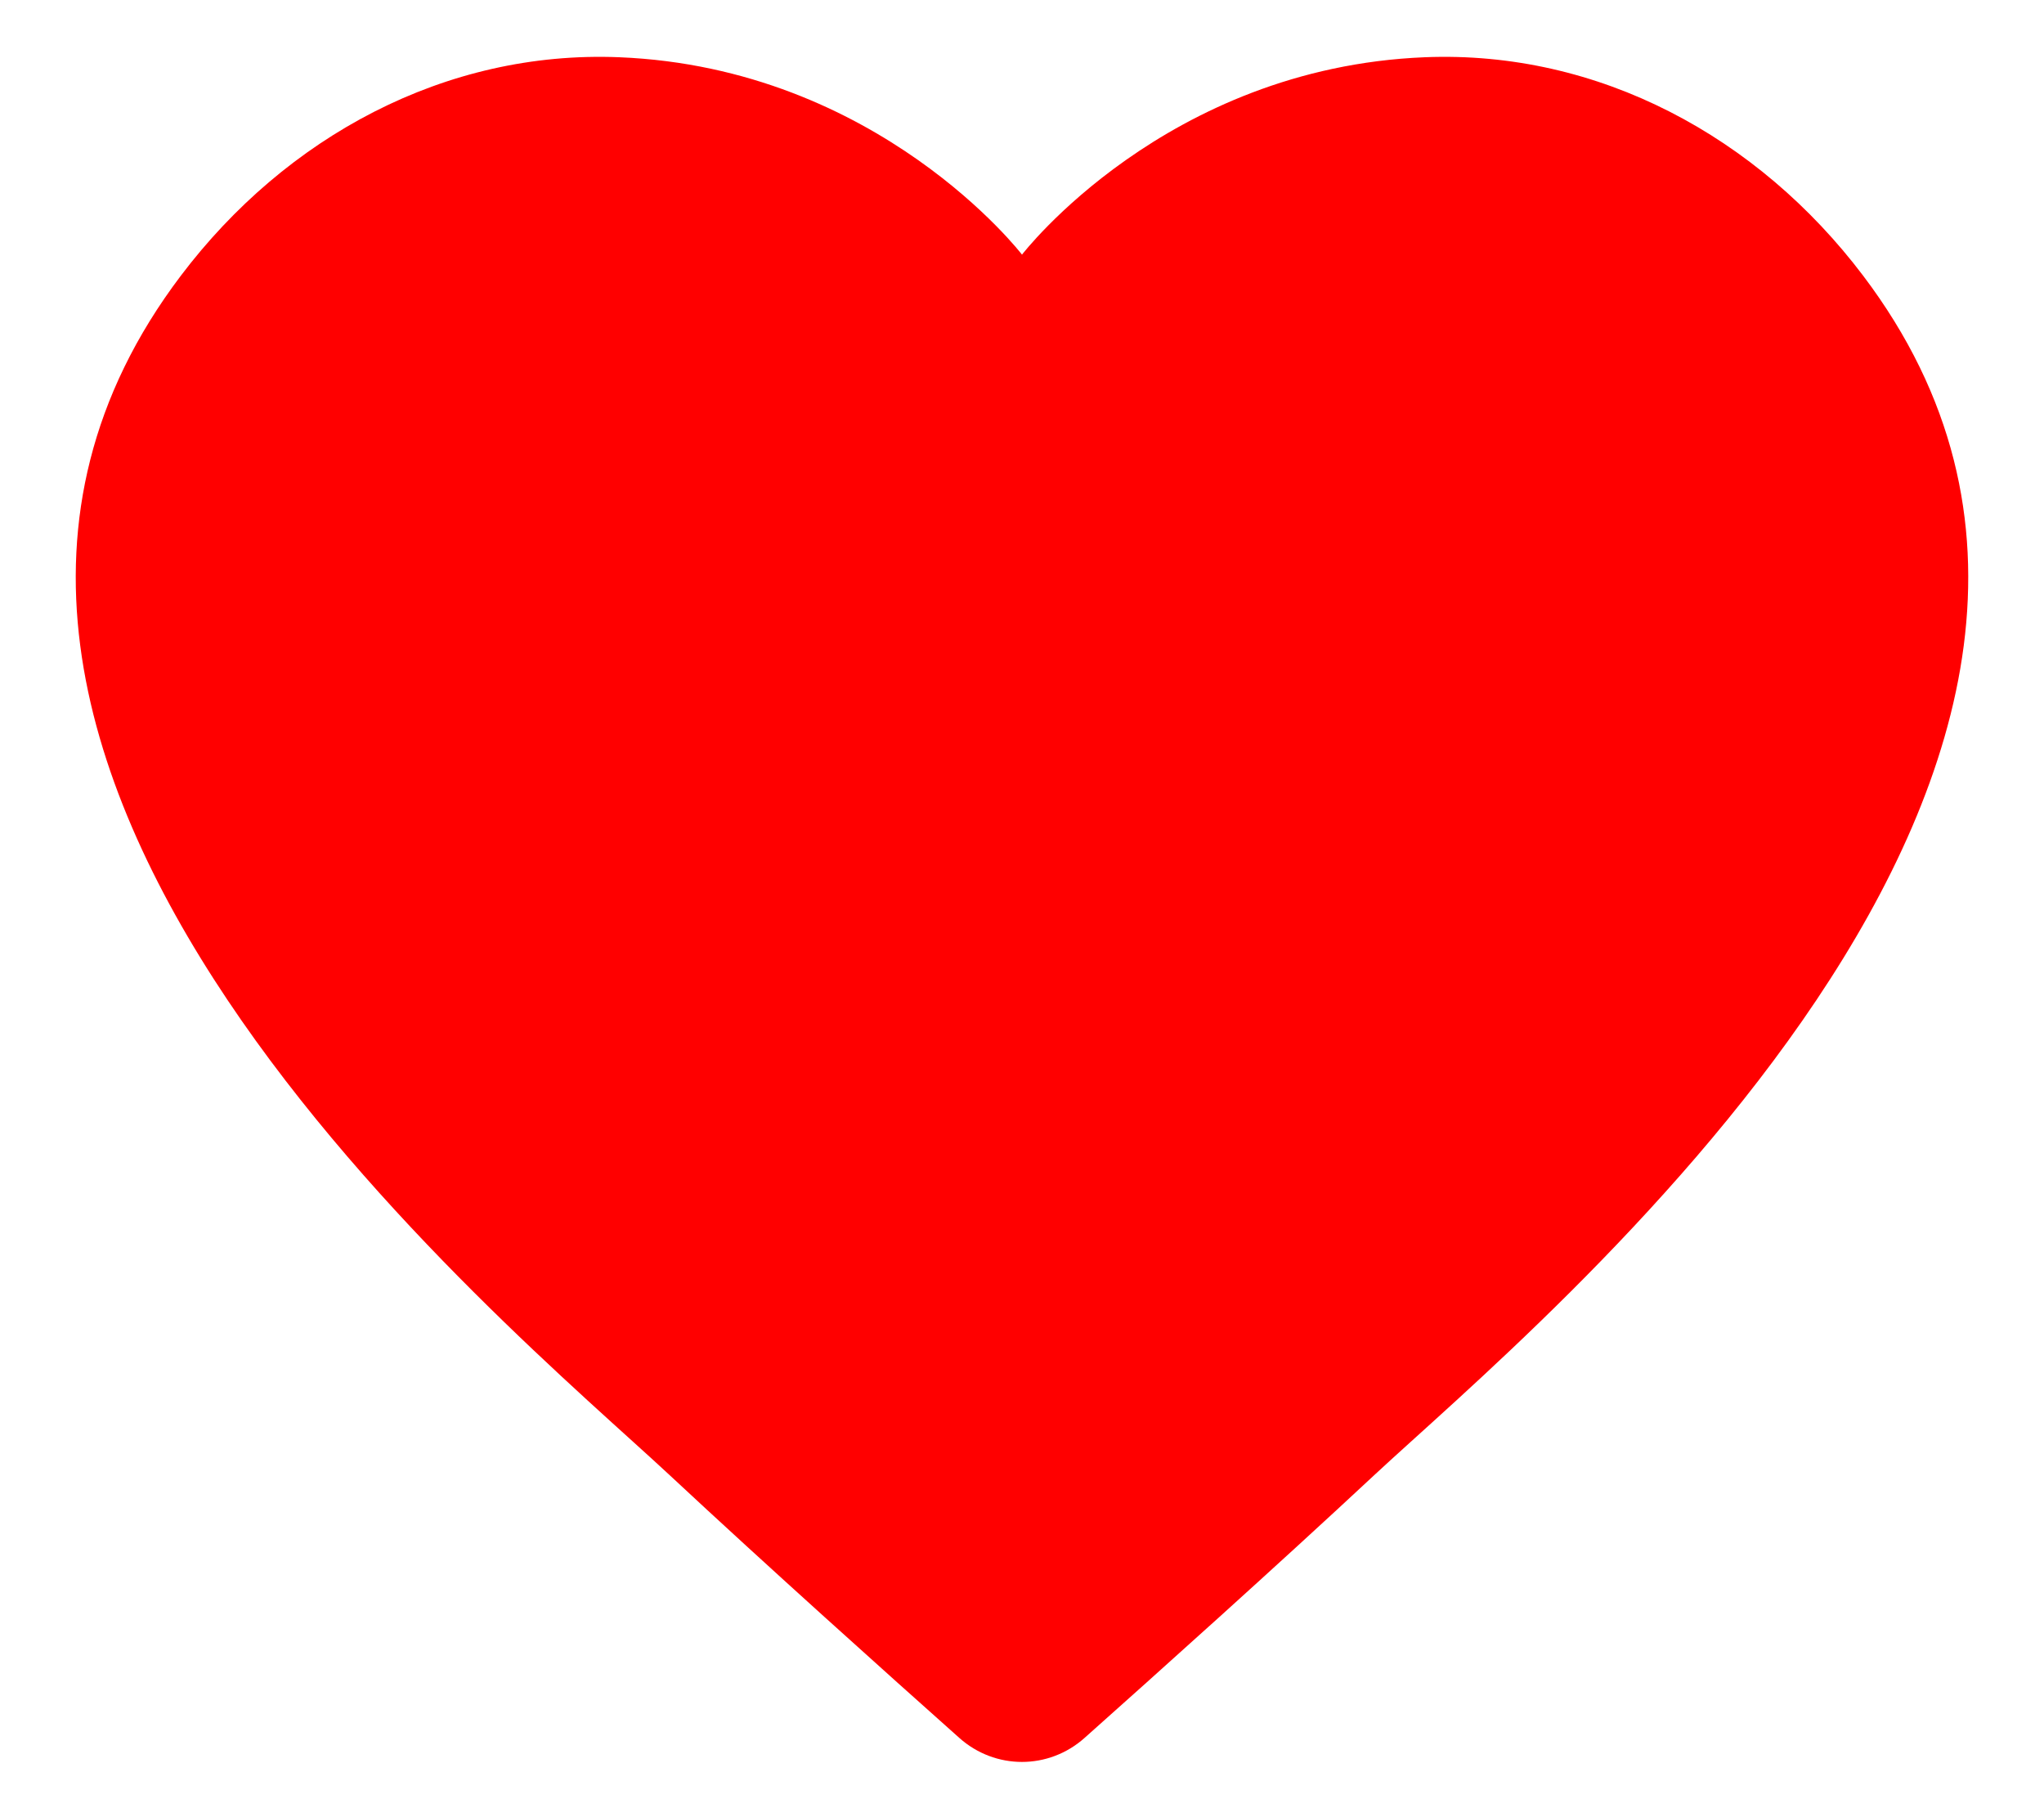<svg width="18" height="16" viewBox="0 0 18 16" fill="none" xmlns="http://www.w3.org/2000/svg">
<path d="M12.547 0.504C10.262 0.597 9 2.242 9 2.242C9 2.242 7.737 0.597 5.453 0.504C3.922 0.442 2.518 1.204 1.593 2.427C-1.626 6.68 4.468 11.656 5.901 12.992C6.758 13.791 7.817 14.74 8.448 15.302C8.764 15.584 9.235 15.584 9.551 15.302C10.182 14.74 11.241 13.791 12.098 12.992C13.532 11.656 19.626 6.68 16.407 2.427C15.482 1.204 14.078 0.442 12.547 0.504Z" fill="#FF0000"/>
</svg>
